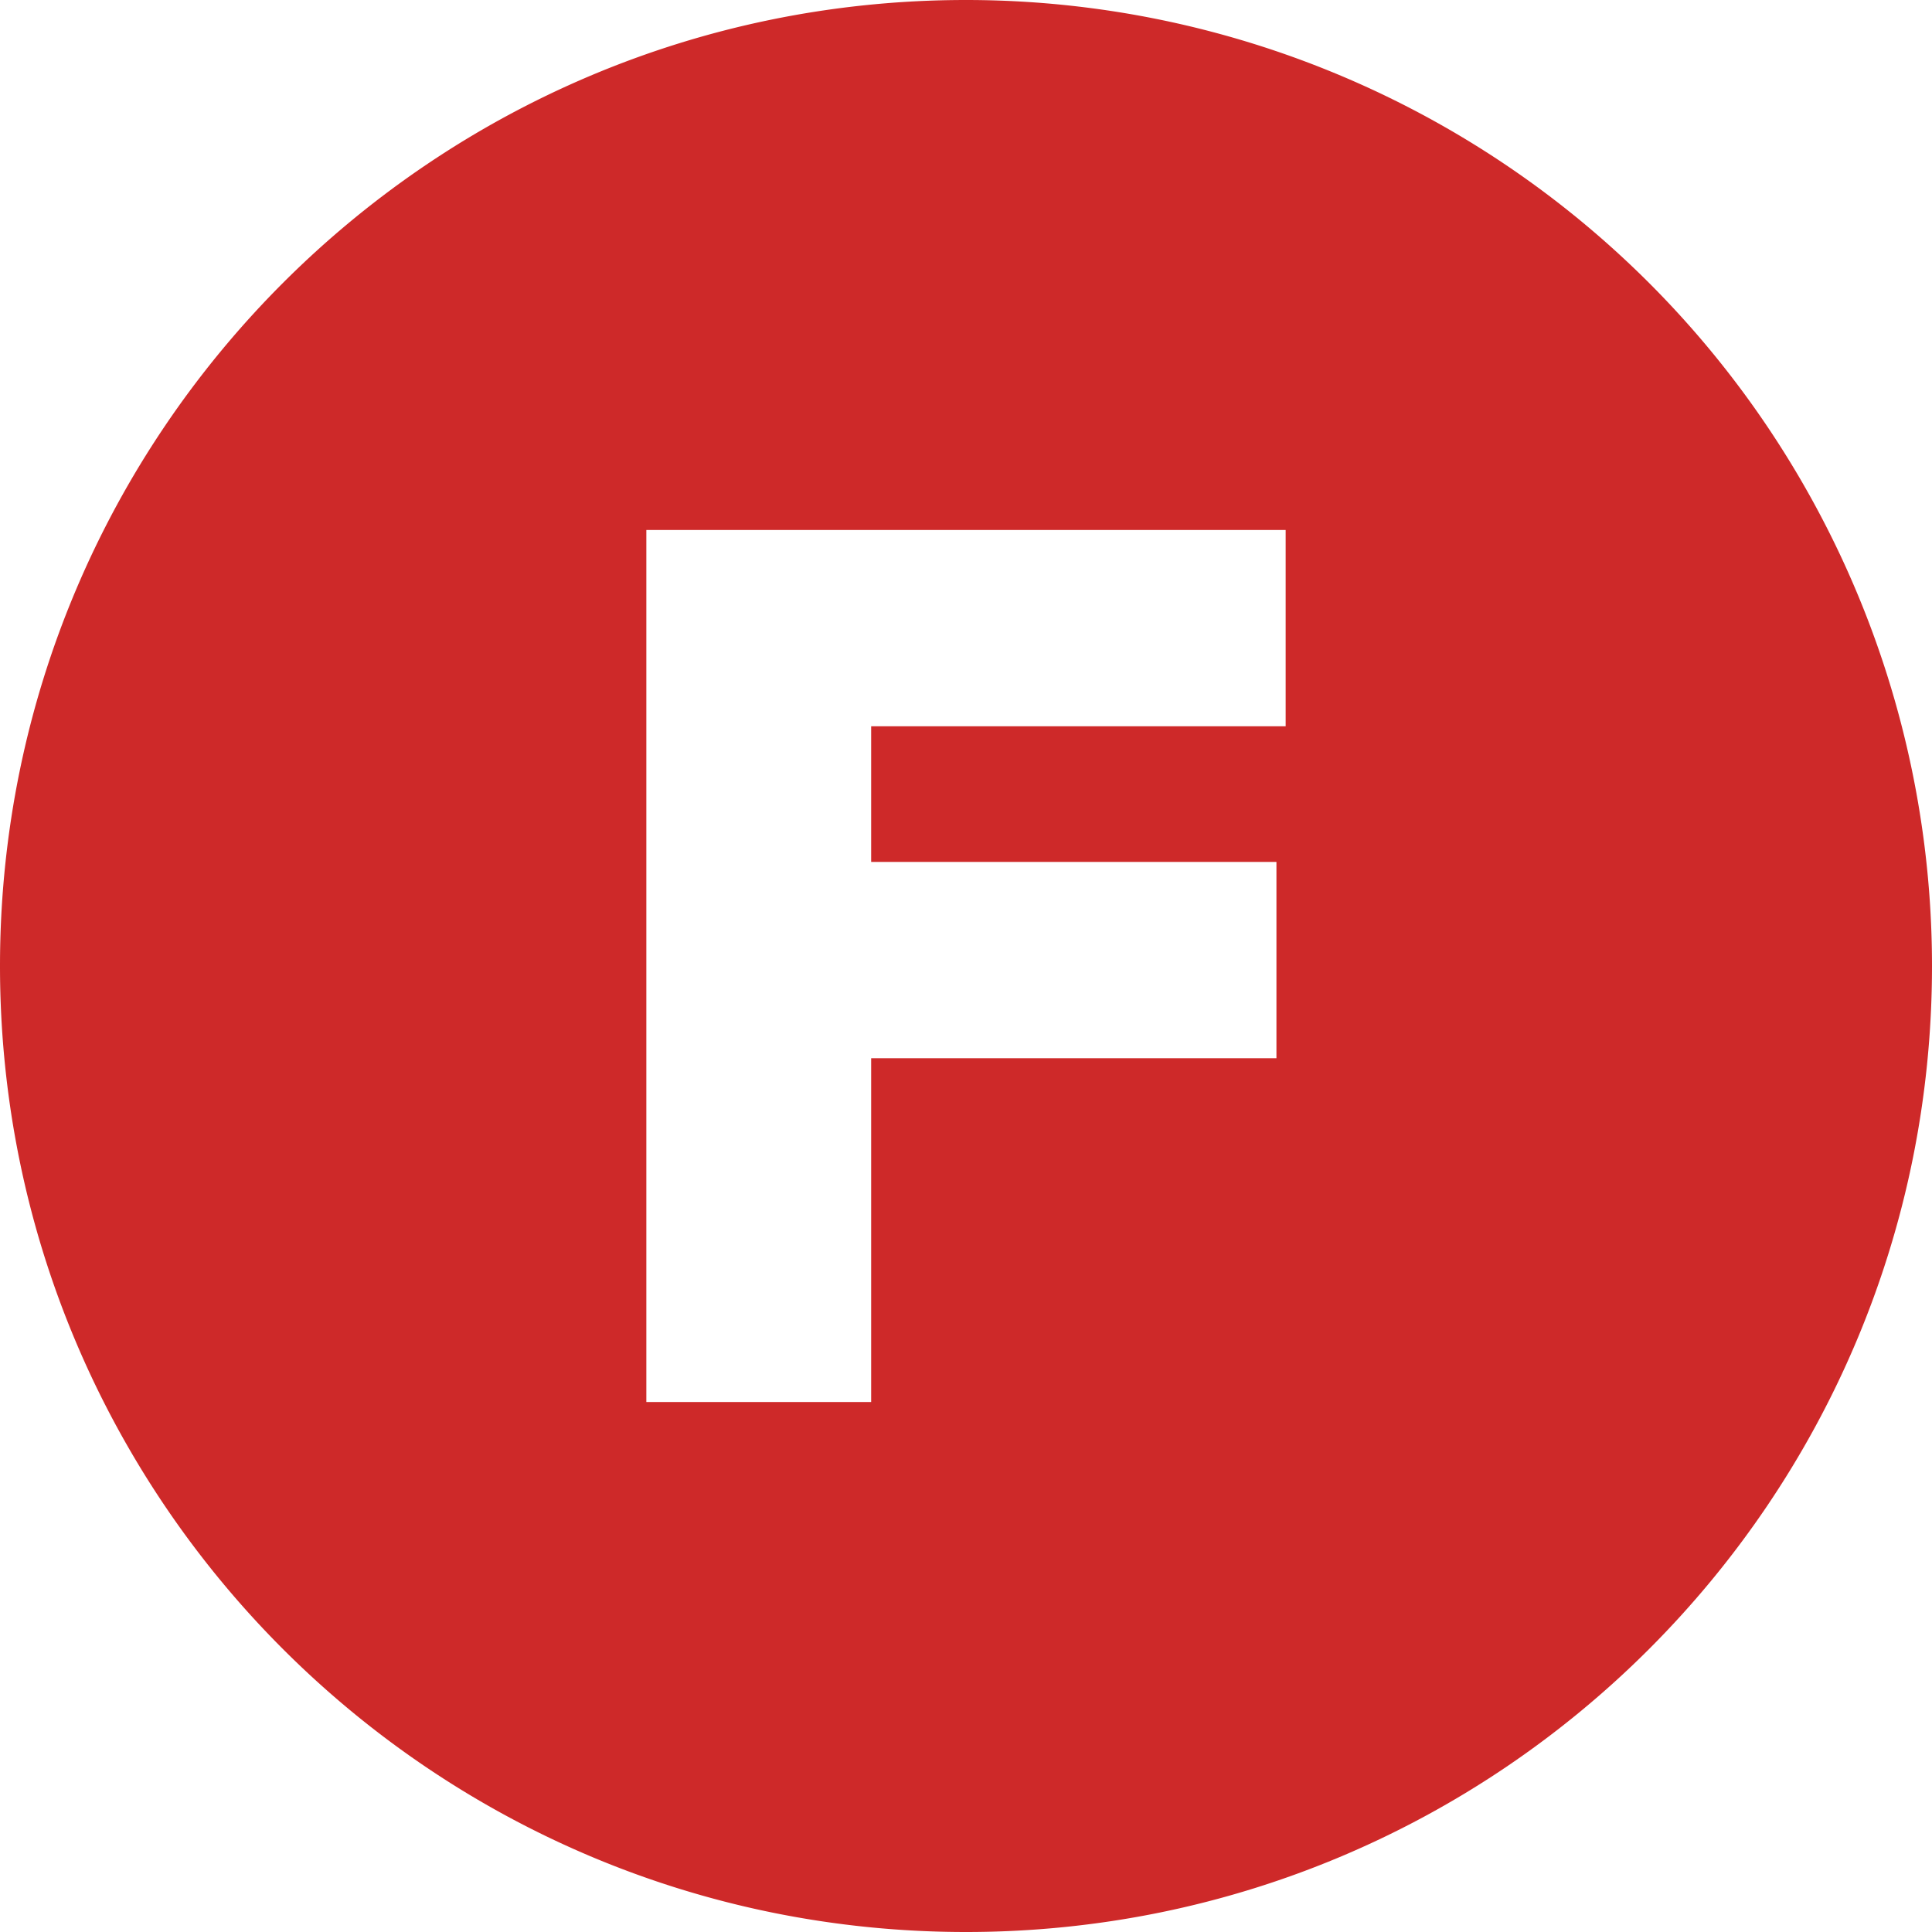 <svg xmlns="http://www.w3.org/2000/svg" width="22" height="22"><path fill="#CE2929" d="M11 0C4.925 0 0 4.925 0 11s4.925 11 11 11 11-4.925 11-11A11 11 0 0 0 11 0zm3.64 8.27H9.92v1.545h4.615v2.235H9.92v3.915H7.36v-9.93h7.28V8.27z"/></svg>